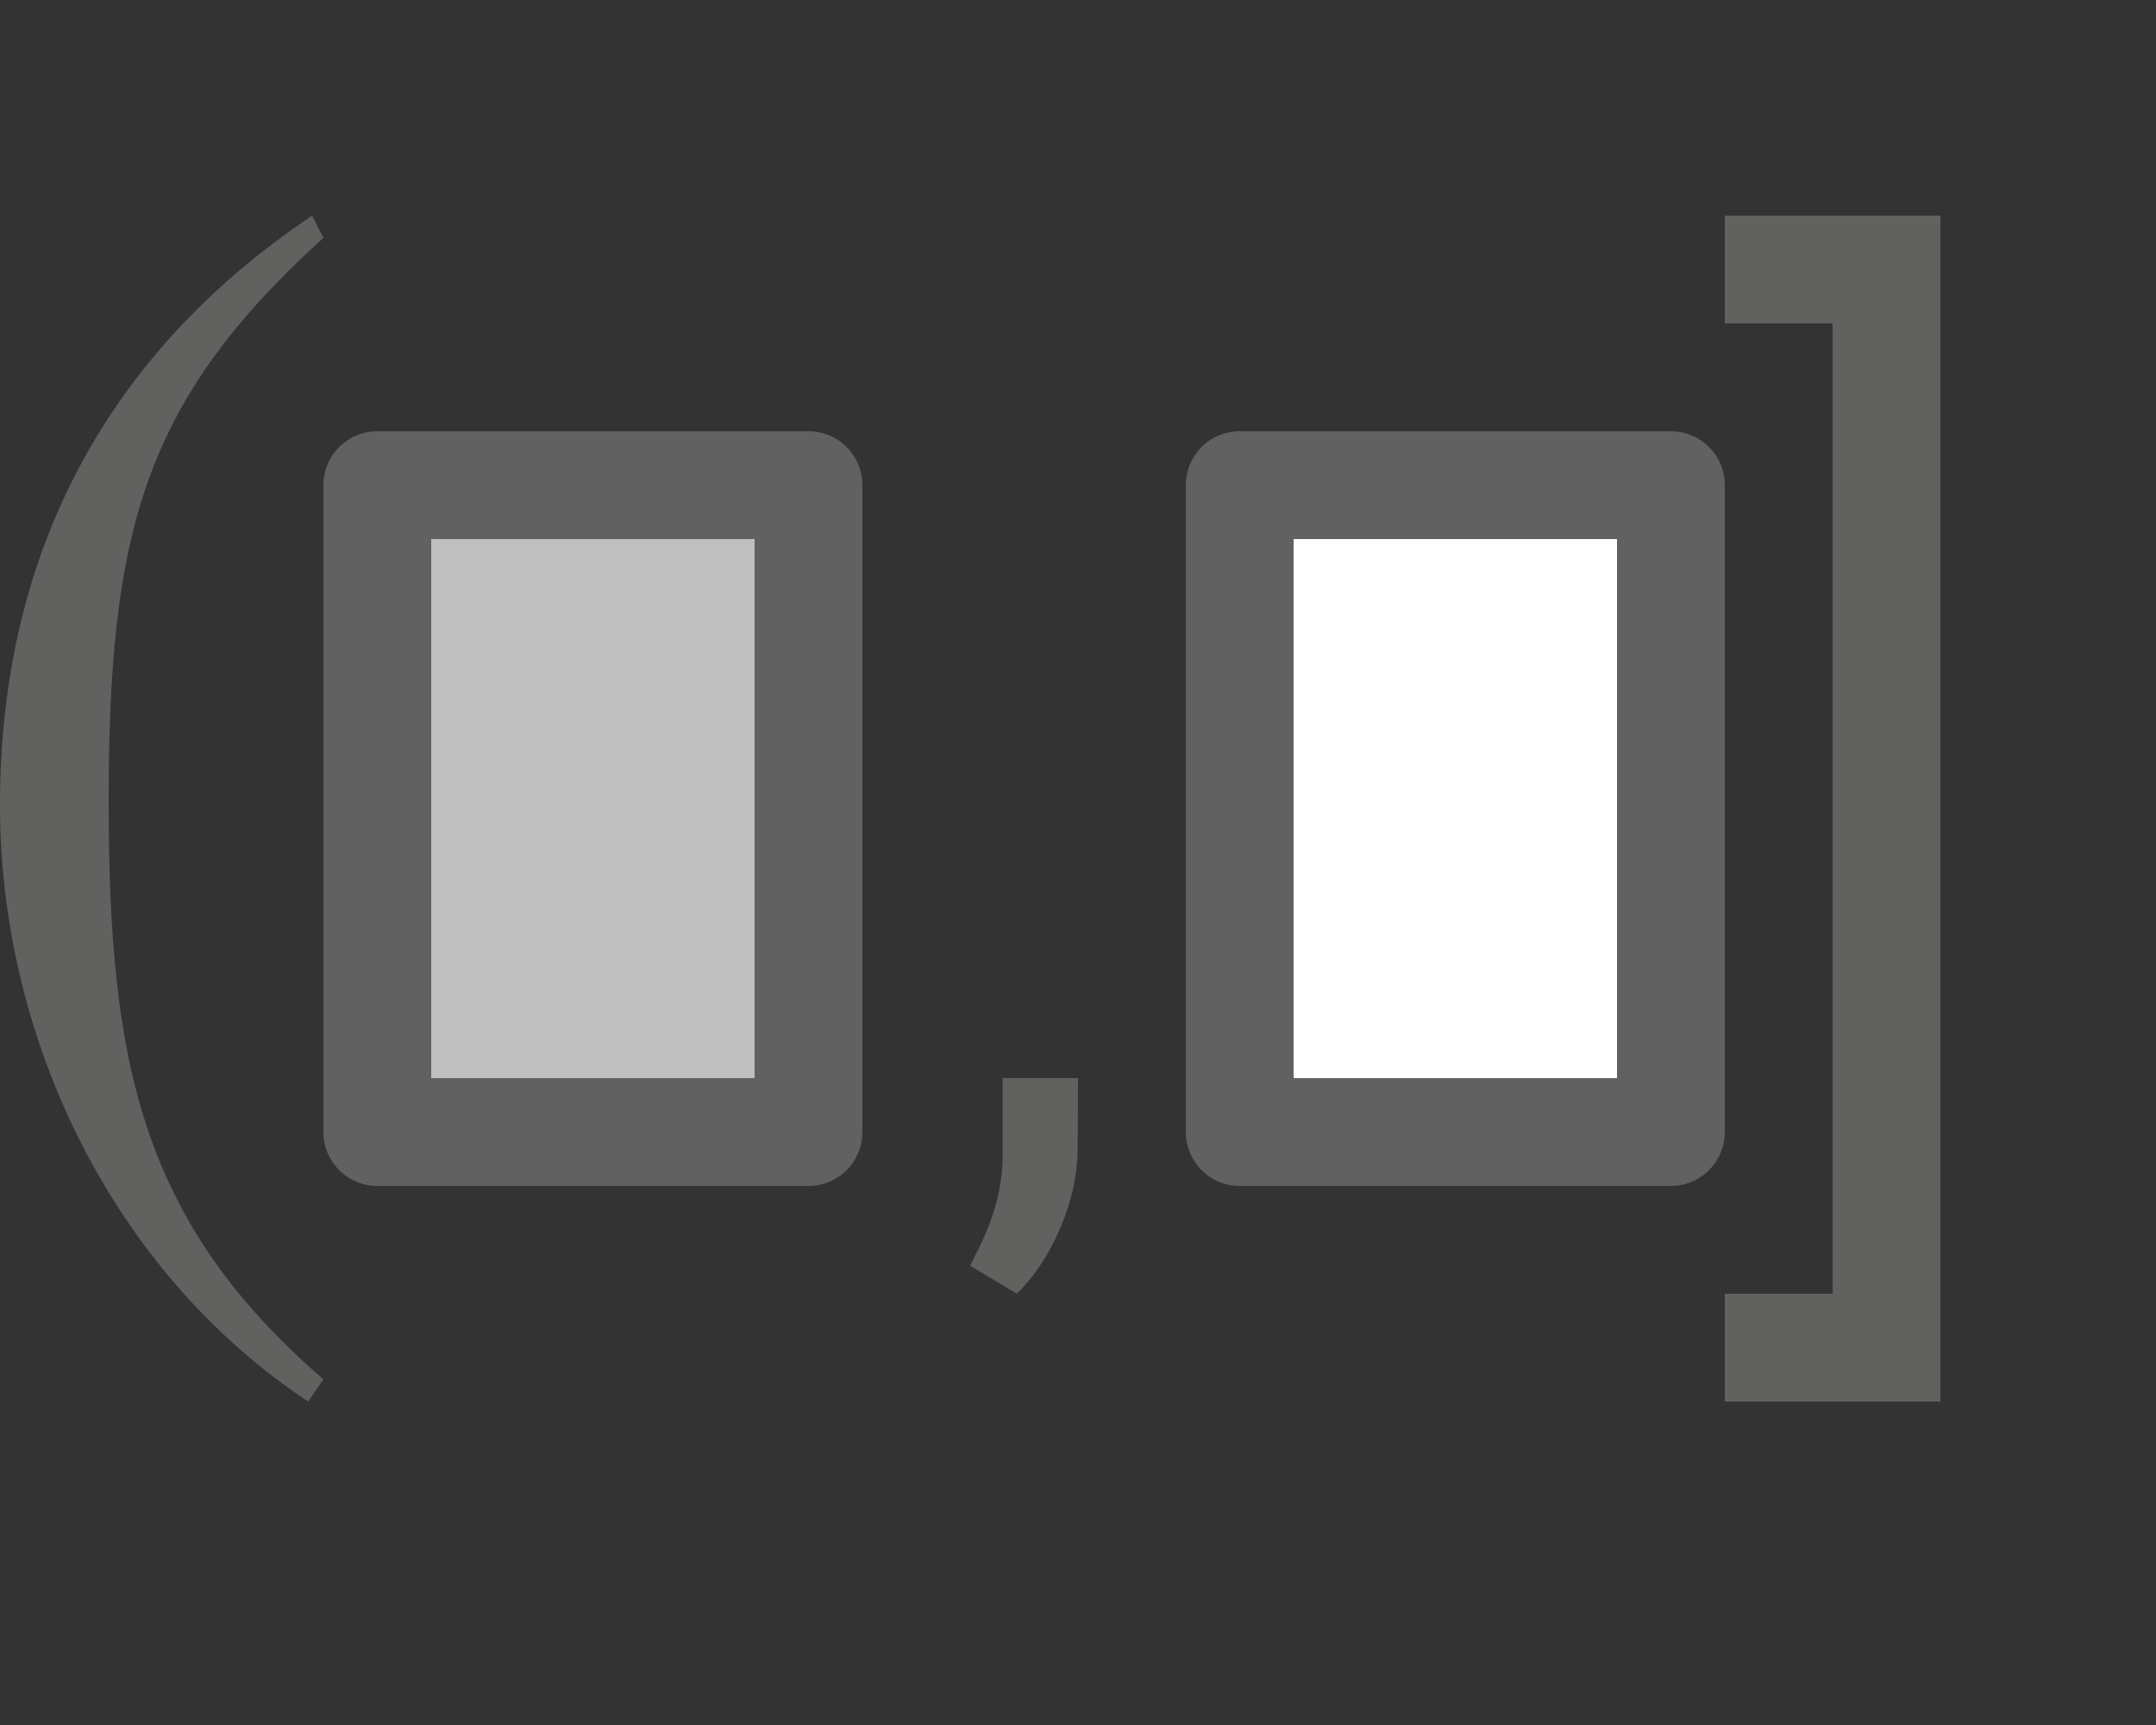 <svg width="20" height="16" viewBox="0 0 20 16" fill="none" xmlns="http://www.w3.org/2000/svg">
<rect x="0" y="0" width="20" height="16" fill="#333333" stroke="none"/>
<path d="M3.5 4.5H7.5V10.5H3.5V4.5Z" fill="#BFBFBF" stroke="#616161" stroke-linejoin="round"/>
<path d="M11.5 4.5H15.5V10.5H11.5V4.5Z" fill="white" stroke="#616161" stroke-linejoin="round"/>
<path d="M18 2L16 2L16 3L17 3L17 12L16 12L16 13L18 13L18 2Z" fill="#616160"/>
<path d="M9.433 12L9 11.741L9.103 11.529C9.231 11.262 9.297 10.997 9.301 10.733V10H10L9.997 10.655C9.995 10.897 9.942 11.141 9.837 11.388C9.732 11.634 9.597 11.838 9.433 12Z" fill="#616160"/>
<path d="M3 12.794C1.301 11.324 1.008 9.841 1.008 7.429C1.008 4.927 1.336 3.715 3 2.206L2.895 2C1.031 3.251 6.92208e-07 5.082 4.83644e-07 7.468C2.9199e-07 9.66 1.066 11.814 2.859 13L3 12.794Z" fill="#616160"/>

</svg>

